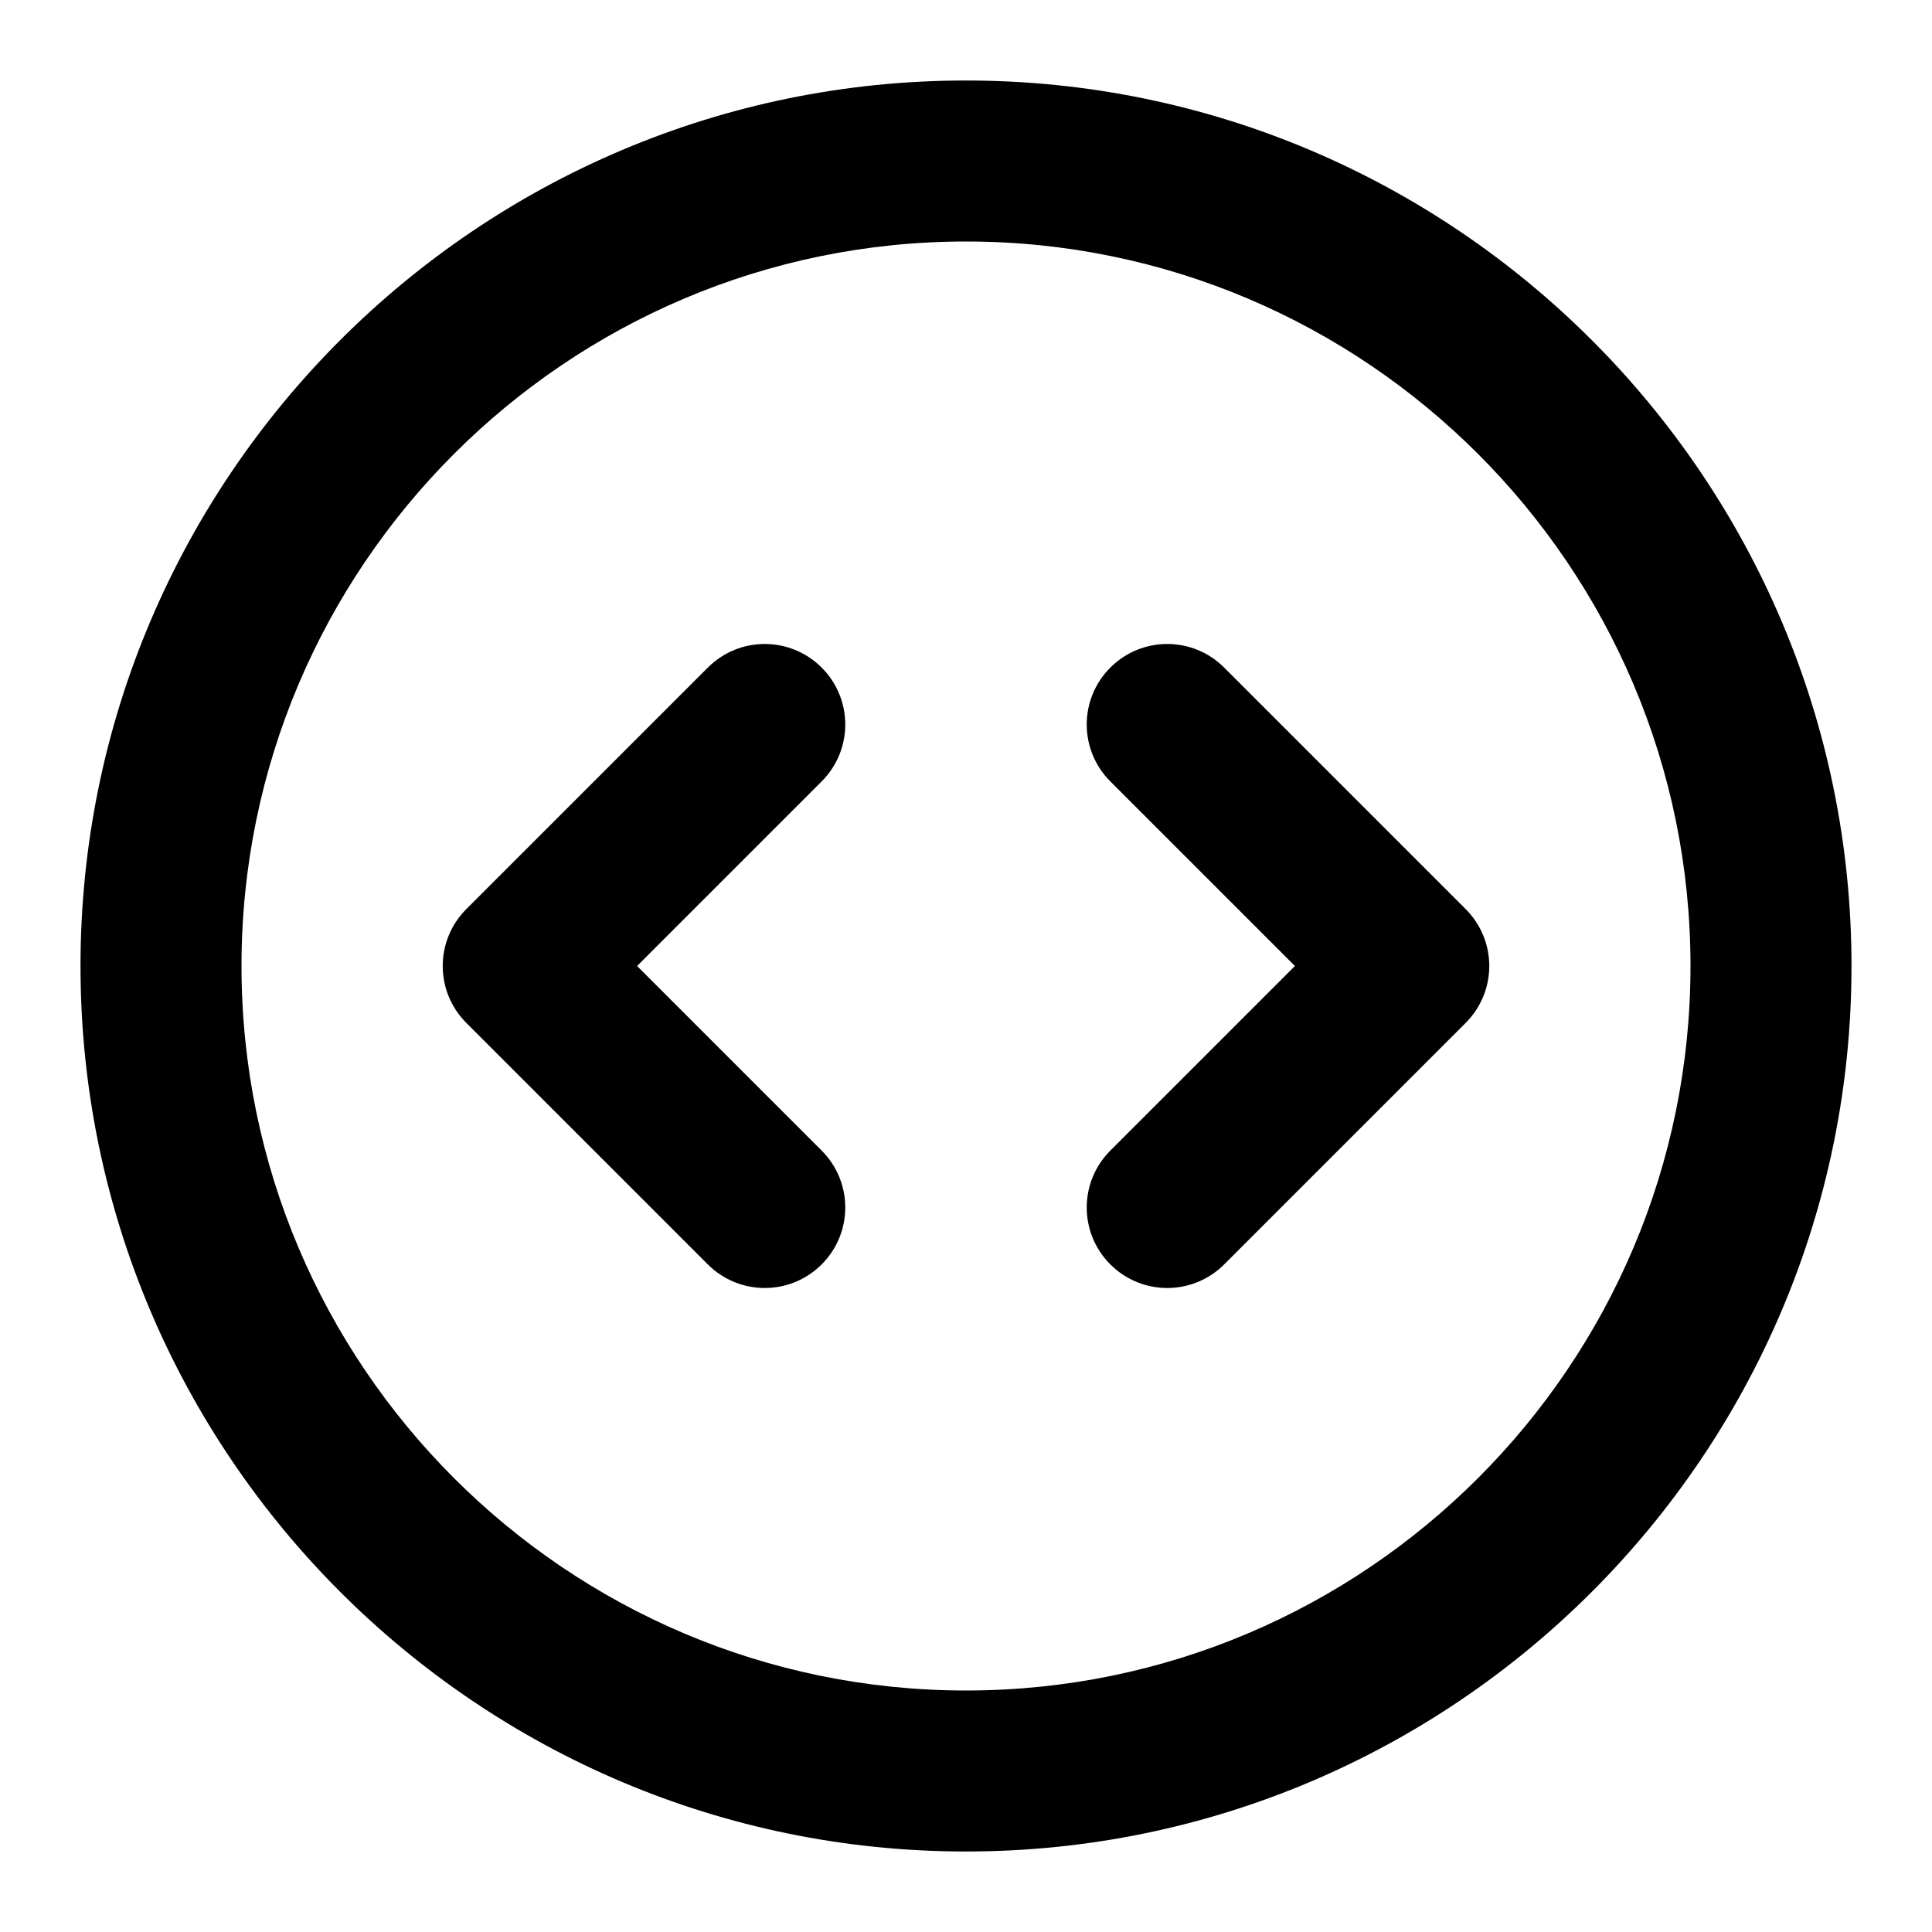 <?xml version="1.0" encoding="iso-8859-1"?>
<!-- Generator: Adobe Illustrator 27.4.0, SVG Export Plug-In . SVG Version: 6.00 Build 0)  -->
<svg version="1.1" id="Layer_1" xmlns="http://www.w3.org/2000/svg" xmlns:xlink="http://www.w3.org/1999/xlink" x="0px" y="0px"
	 viewBox="0 0 24 24" style="enable-background:new 0 0 24 24;" xml:space="preserve">
<g>
	<path d="M12,23C5.935,23,1,18.065,1,12S5.935,1,12,1s11,4.935,11,11S18.065,23,12,23z M12,3c-4.962,0-9,4.038-9,9
		c0,4.963,4.038,9,9,9c4.963,0,9-4.037,9-9C21,7.038,16.963,3,12,3z M14.5,16c-0.256,0-0.512-0.098-0.707-0.293
		c-0.391-0.391-0.391-1.023,0-1.414L16.086,12l-2.293-2.293c-0.391-0.391-0.391-1.023,0-1.414s1.023-0.391,1.414,0l3,3
		c0.391,0.391,0.391,1.023,0,1.414l-3,3C15.012,15.902,14.756,16,14.5,16z M9.5,16c-0.256,0-0.512-0.098-0.707-0.293l-3-3
		c-0.391-0.391-0.391-1.023,0-1.414l3-3c0.391-0.391,1.023-0.391,1.414,0s0.391,1.023,0,1.414L7.914,12l2.293,2.293
		c0.391,0.391,0.391,1.023,0,1.414C10.012,15.902,9.756,16,9.5,16z"/>
</g>
</svg>
